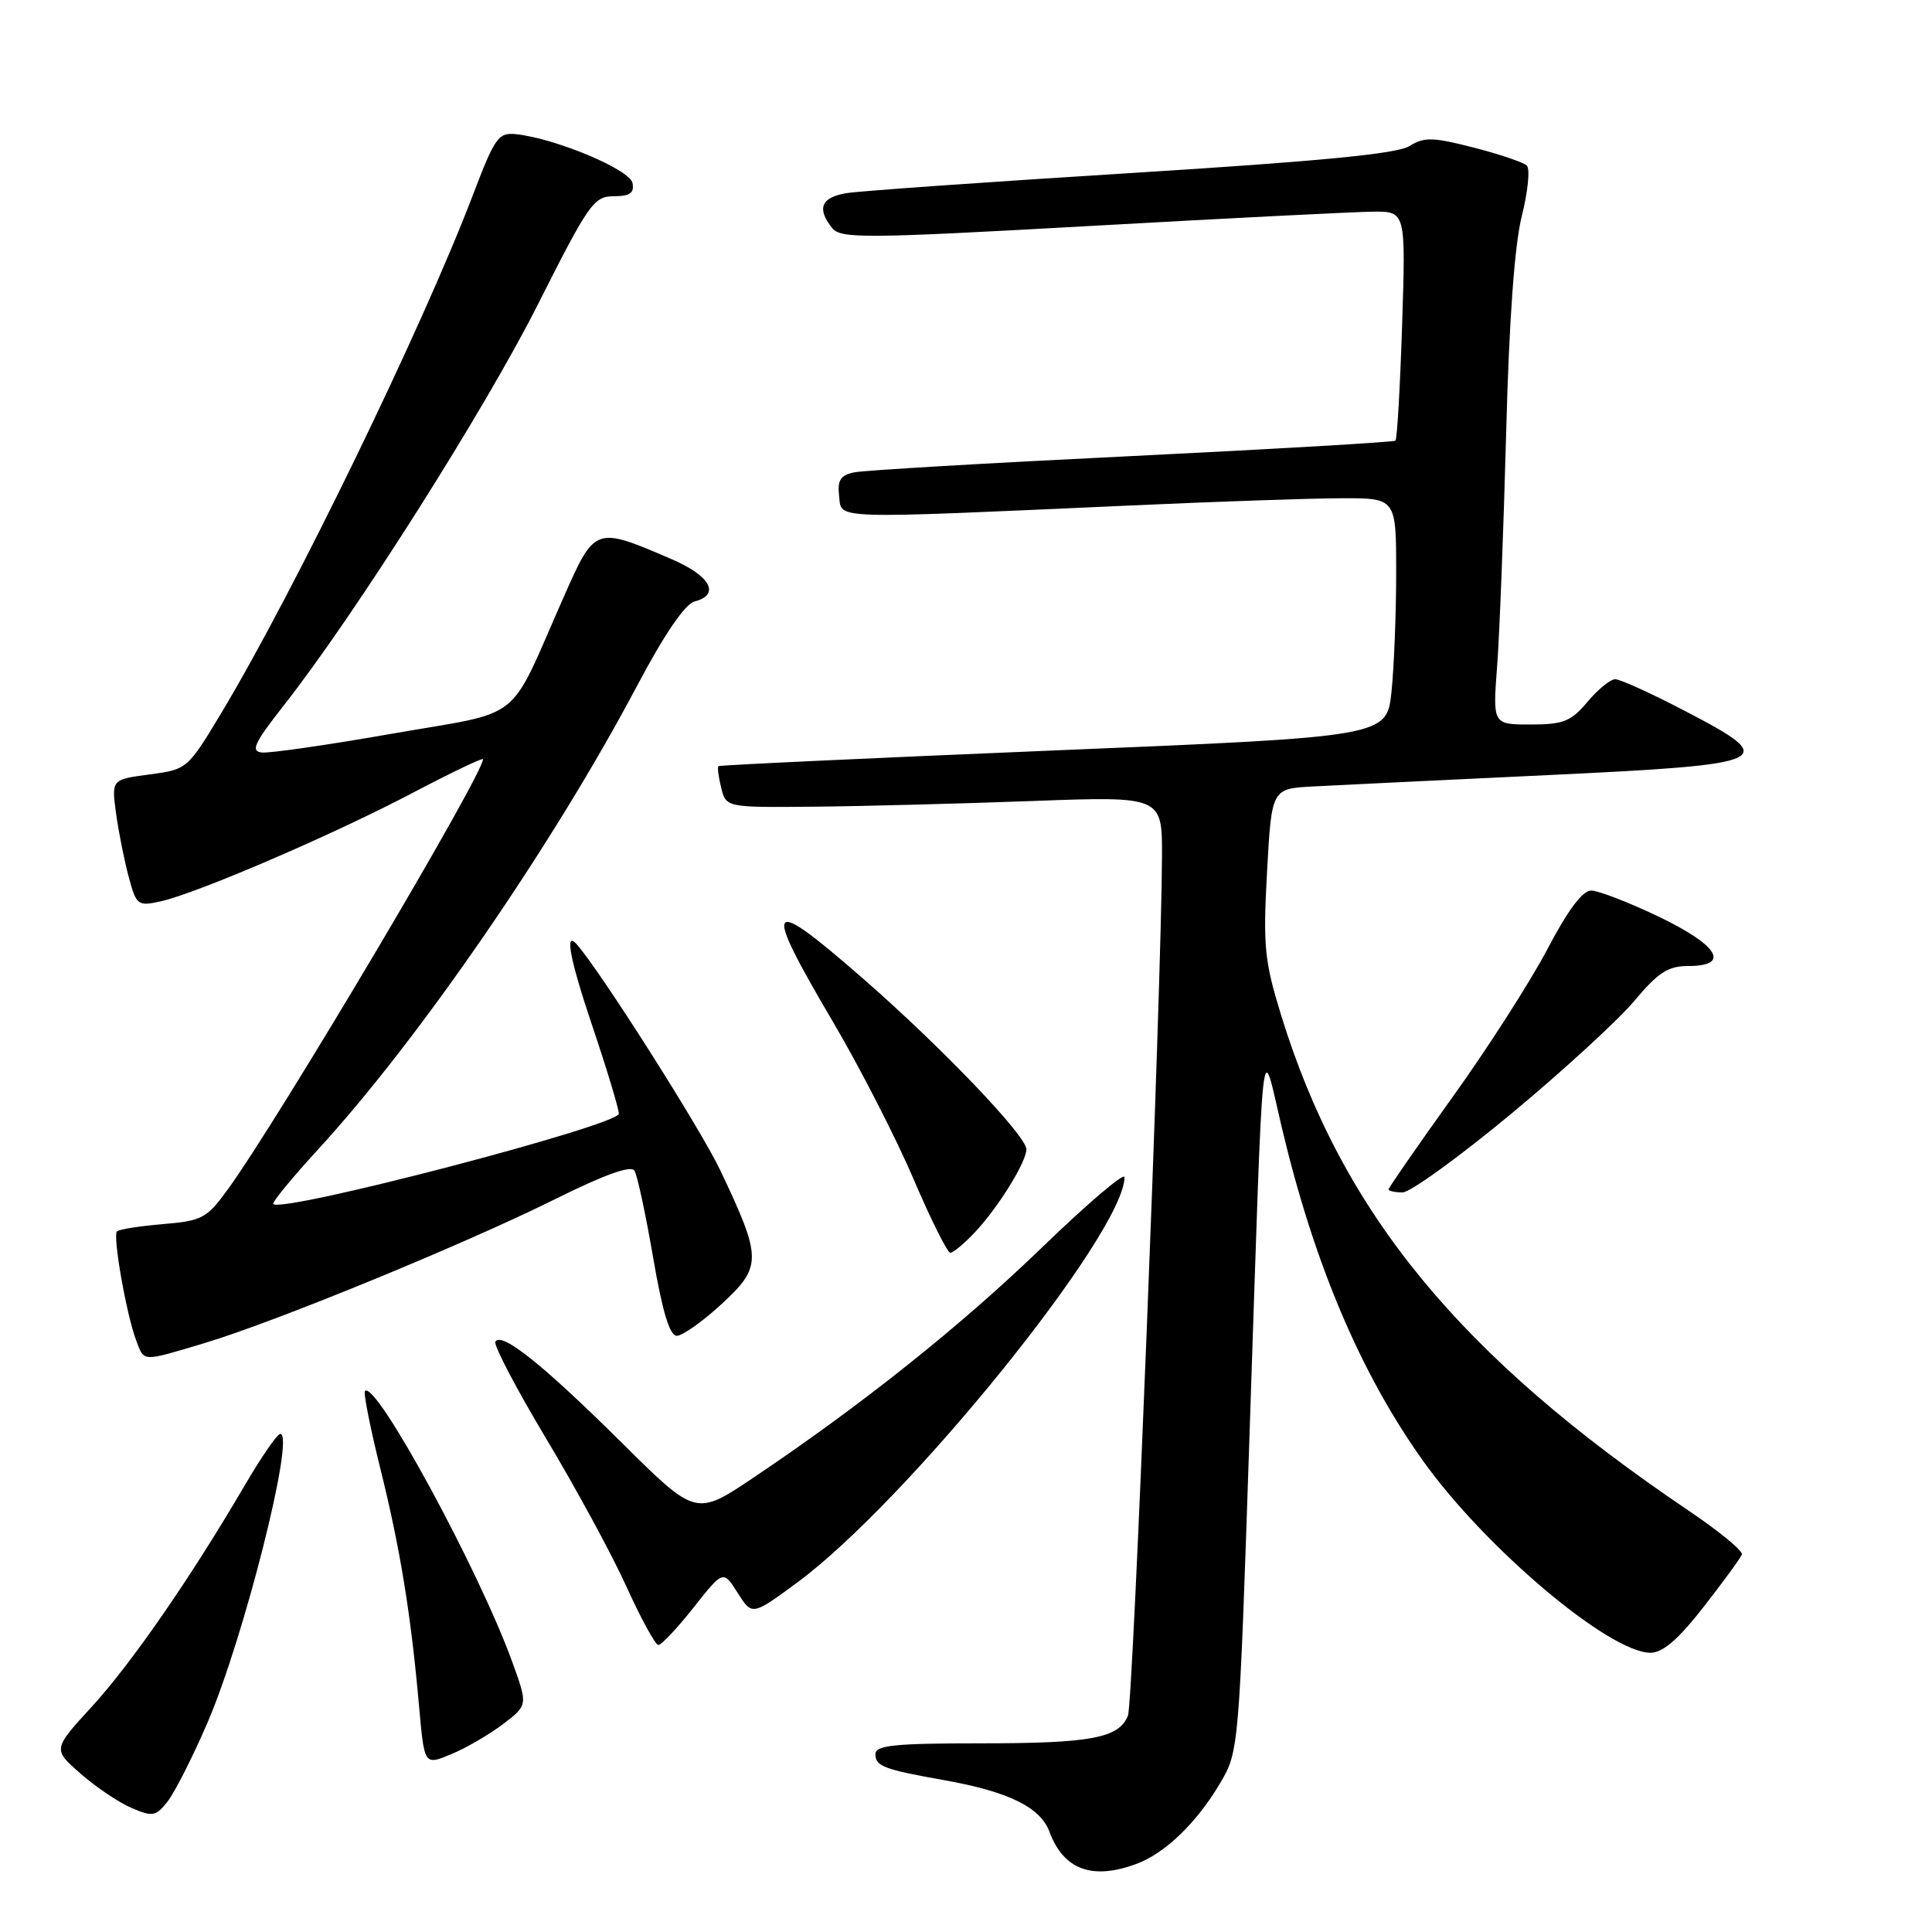 <?xml version="1.0" encoding="UTF-8" standalone="no"?>
<!DOCTYPE svg PUBLIC "-//W3C//DTD SVG 1.1//EN" "http://www.w3.org/Graphics/SVG/1.1/DTD/svg11.dtd" >
<svg xmlns="http://www.w3.org/2000/svg" xmlns:xlink="http://www.w3.org/1999/xlink" version="1.1" viewBox="0 0 256 256">
 <g >
 <path fill="currentColor"
d=" M 150.68 246.94 C 154.43 245.52 158.62 241.46 161.68 236.27 C 164.16 232.05 164.18 231.85 165.58 189.77 C 167.46 133.59 167.04 137.55 169.87 149.50 C 174.12 167.42 180.26 181.92 188.51 193.50 C 196.74 205.07 213.24 219.00 218.70 219.00 C 220.33 219.00 222.38 217.23 225.75 212.91 C 228.36 209.56 230.64 206.44 230.81 205.98 C 230.98 205.52 227.80 202.90 223.74 200.16 C 193.46 179.73 177.82 160.71 169.75 134.50 C 167.54 127.32 167.35 125.38 167.89 115.50 C 168.50 104.50 168.50 104.50 174.00 104.21 C 177.03 104.05 190.97 103.37 204.99 102.71 C 235.16 101.28 236.06 100.85 223.14 94.14 C 218.77 91.86 214.67 90.00 214.03 90.00 C 213.39 90.00 211.73 91.35 210.35 93.00 C 208.16 95.60 207.15 96.00 202.81 96.00 C 197.79 96.00 197.79 96.00 198.38 88.25 C 198.70 83.99 199.23 70.15 199.57 57.50 C 199.96 42.44 200.68 32.47 201.65 28.61 C 202.46 25.38 202.76 22.37 202.31 21.94 C 201.87 21.51 198.69 20.43 195.25 19.55 C 189.84 18.16 188.71 18.14 186.75 19.36 C 185.13 20.38 174.86 21.37 150.00 22.92 C 131.03 24.10 114.04 25.30 112.25 25.58 C 108.82 26.12 108.18 27.59 110.25 30.20 C 111.39 31.64 114.43 31.62 144.50 29.94 C 162.65 28.92 179.47 28.07 181.89 28.05 C 186.27 28.00 186.27 28.00 185.79 43.01 C 185.52 51.27 185.13 58.19 184.90 58.39 C 184.68 58.58 168.97 59.50 150.00 60.43 C 131.03 61.35 114.46 62.32 113.19 62.59 C 111.35 62.97 110.94 63.63 111.19 65.76 C 111.55 68.84 109.61 68.78 150.00 66.97 C 161.28 66.46 173.76 66.03 177.75 66.02 C 185.00 66.00 185.00 66.00 185.00 75.85 C 185.00 81.27 184.72 88.39 184.38 91.66 C 183.75 97.62 183.75 97.62 139.63 99.44 C 115.36 100.45 95.37 101.38 95.20 101.52 C 95.04 101.65 95.20 102.94 95.56 104.38 C 96.22 107.00 96.22 107.00 107.86 106.89 C 114.26 106.83 127.26 106.49 136.75 106.14 C 154.00 105.50 154.00 105.50 153.97 113.50 C 153.90 130.96 150.15 225.61 149.46 227.33 C 148.26 230.31 144.61 231.00 129.93 231.00 C 118.51 231.00 116.00 231.26 116.00 232.43 C 116.00 234.04 117.11 234.46 125.16 235.89 C 133.62 237.40 137.85 239.47 139.05 242.70 C 140.94 247.78 144.76 249.17 150.68 246.94 Z  M 27.46 228.34 C 32.29 217.17 39.15 190.00 37.14 190.00 C 36.74 190.00 34.64 193.04 32.47 196.75 C 25.33 208.97 17.42 220.41 12.17 226.14 C 6.99 231.79 6.99 231.79 10.67 235.01 C 12.69 236.79 15.73 238.83 17.42 239.56 C 20.23 240.76 20.65 240.69 22.22 238.69 C 23.16 237.48 25.52 232.83 27.46 228.34 Z  M 66.67 228.44 C 69.95 225.94 69.95 225.94 67.88 220.22 C 63.44 207.98 49.80 182.87 48.36 184.31 C 48.13 184.53 49.05 189.17 50.40 194.61 C 53.04 205.23 54.46 213.96 55.54 226.22 C 56.23 233.93 56.23 233.93 59.81 232.43 C 61.78 231.61 64.87 229.81 66.67 228.44 Z  M 91.89 213.02 C 95.83 208.04 95.83 208.04 97.74 211.06 C 99.66 214.09 99.66 214.09 105.60 209.72 C 120.22 198.95 149.00 163.32 149.00 155.98 C 149.00 155.30 144.12 159.45 138.16 165.21 C 127.33 175.68 114.27 186.10 99.86 195.78 C 92.21 200.92 92.21 200.92 82.36 191.14 C 71.96 180.83 66.47 176.44 65.64 177.77 C 65.37 178.21 68.38 183.95 72.32 190.54 C 76.27 197.12 81.08 205.98 83.00 210.22 C 84.92 214.46 86.83 217.95 87.23 217.97 C 87.63 217.98 89.73 215.76 91.89 213.02 Z  M 26.99 178.00 C 36.26 175.24 61.46 164.90 73.44 158.95 C 80.09 155.64 83.61 154.38 84.07 155.12 C 84.45 155.73 85.56 160.91 86.54 166.62 C 87.78 173.84 88.74 177.00 89.68 177.00 C 90.43 177.00 93.10 175.11 95.61 172.80 C 100.99 167.83 100.98 166.76 95.48 155.15 C 92.86 149.61 79.41 128.45 76.38 125.08 C 74.78 123.32 75.54 127.21 78.51 136.02 C 80.43 141.73 82.00 146.92 82.00 147.57 C 82.00 149.11 37.43 160.76 36.21 159.54 C 36.01 159.34 38.69 156.07 42.17 152.28 C 55.52 137.73 73.31 111.86 84.44 90.83 C 88.04 84.03 90.77 80.03 92.03 79.70 C 95.49 78.80 94.15 76.31 89.01 74.10 C 78.83 69.72 78.85 69.71 74.67 79.16 C 67.17 96.12 69.69 94.12 52.00 97.21 C 43.47 98.71 35.68 99.83 34.68 99.71 C 33.18 99.54 33.70 98.44 37.58 93.50 C 46.92 81.63 64.25 54.29 71.30 40.29 C 78.00 26.99 78.69 26.01 81.32 26.00 C 83.47 26.00 84.07 25.58 83.81 24.25 C 83.47 22.48 73.75 18.39 68.46 17.79 C 66.03 17.52 65.61 18.10 62.60 26.00 C 55.92 43.47 39.05 78.23 29.47 94.23 C 24.85 101.93 24.83 101.95 19.80 102.62 C 14.77 103.29 14.77 103.29 15.38 107.79 C 15.72 110.27 16.48 114.06 17.06 116.21 C 18.06 119.95 18.26 120.10 21.26 119.44 C 26.05 118.39 44.15 110.60 54.64 105.08 C 59.79 102.37 64.00 100.36 64.00 100.60 C 64.00 102.68 36.84 148.46 30.17 157.62 C 27.40 161.44 26.77 161.77 21.59 162.20 C 18.52 162.46 15.78 162.89 15.50 163.16 C 14.91 163.75 16.76 174.24 18.05 177.63 C 19.14 180.49 18.71 180.47 26.99 178.00 Z  M 129.21 163.25 C 132.28 159.98 135.99 153.99 136.00 152.29 C 136.00 150.51 124.85 138.84 114.54 129.83 C 101.49 118.43 100.87 119.27 110.42 135.48 C 113.95 141.48 118.73 150.80 121.03 156.19 C 123.34 161.59 125.54 166.00 125.92 166.00 C 126.31 166.00 127.79 164.76 129.21 163.25 Z  M 200.20 147.62 C 207.08 141.91 214.44 135.16 216.56 132.62 C 219.72 128.85 221.03 128.00 223.71 128.00 C 229.36 128.00 227.71 125.26 219.78 121.46 C 215.81 119.56 211.78 118.00 210.83 118.00 C 209.69 118.00 207.72 120.64 205.05 125.75 C 202.81 130.01 197.17 138.83 192.49 145.34 C 187.82 151.86 184.00 157.37 184.00 157.59 C 184.00 157.82 184.83 158.00 185.84 158.00 C 186.86 158.00 193.31 153.33 200.20 147.62 Z "/>
</g>
</svg>